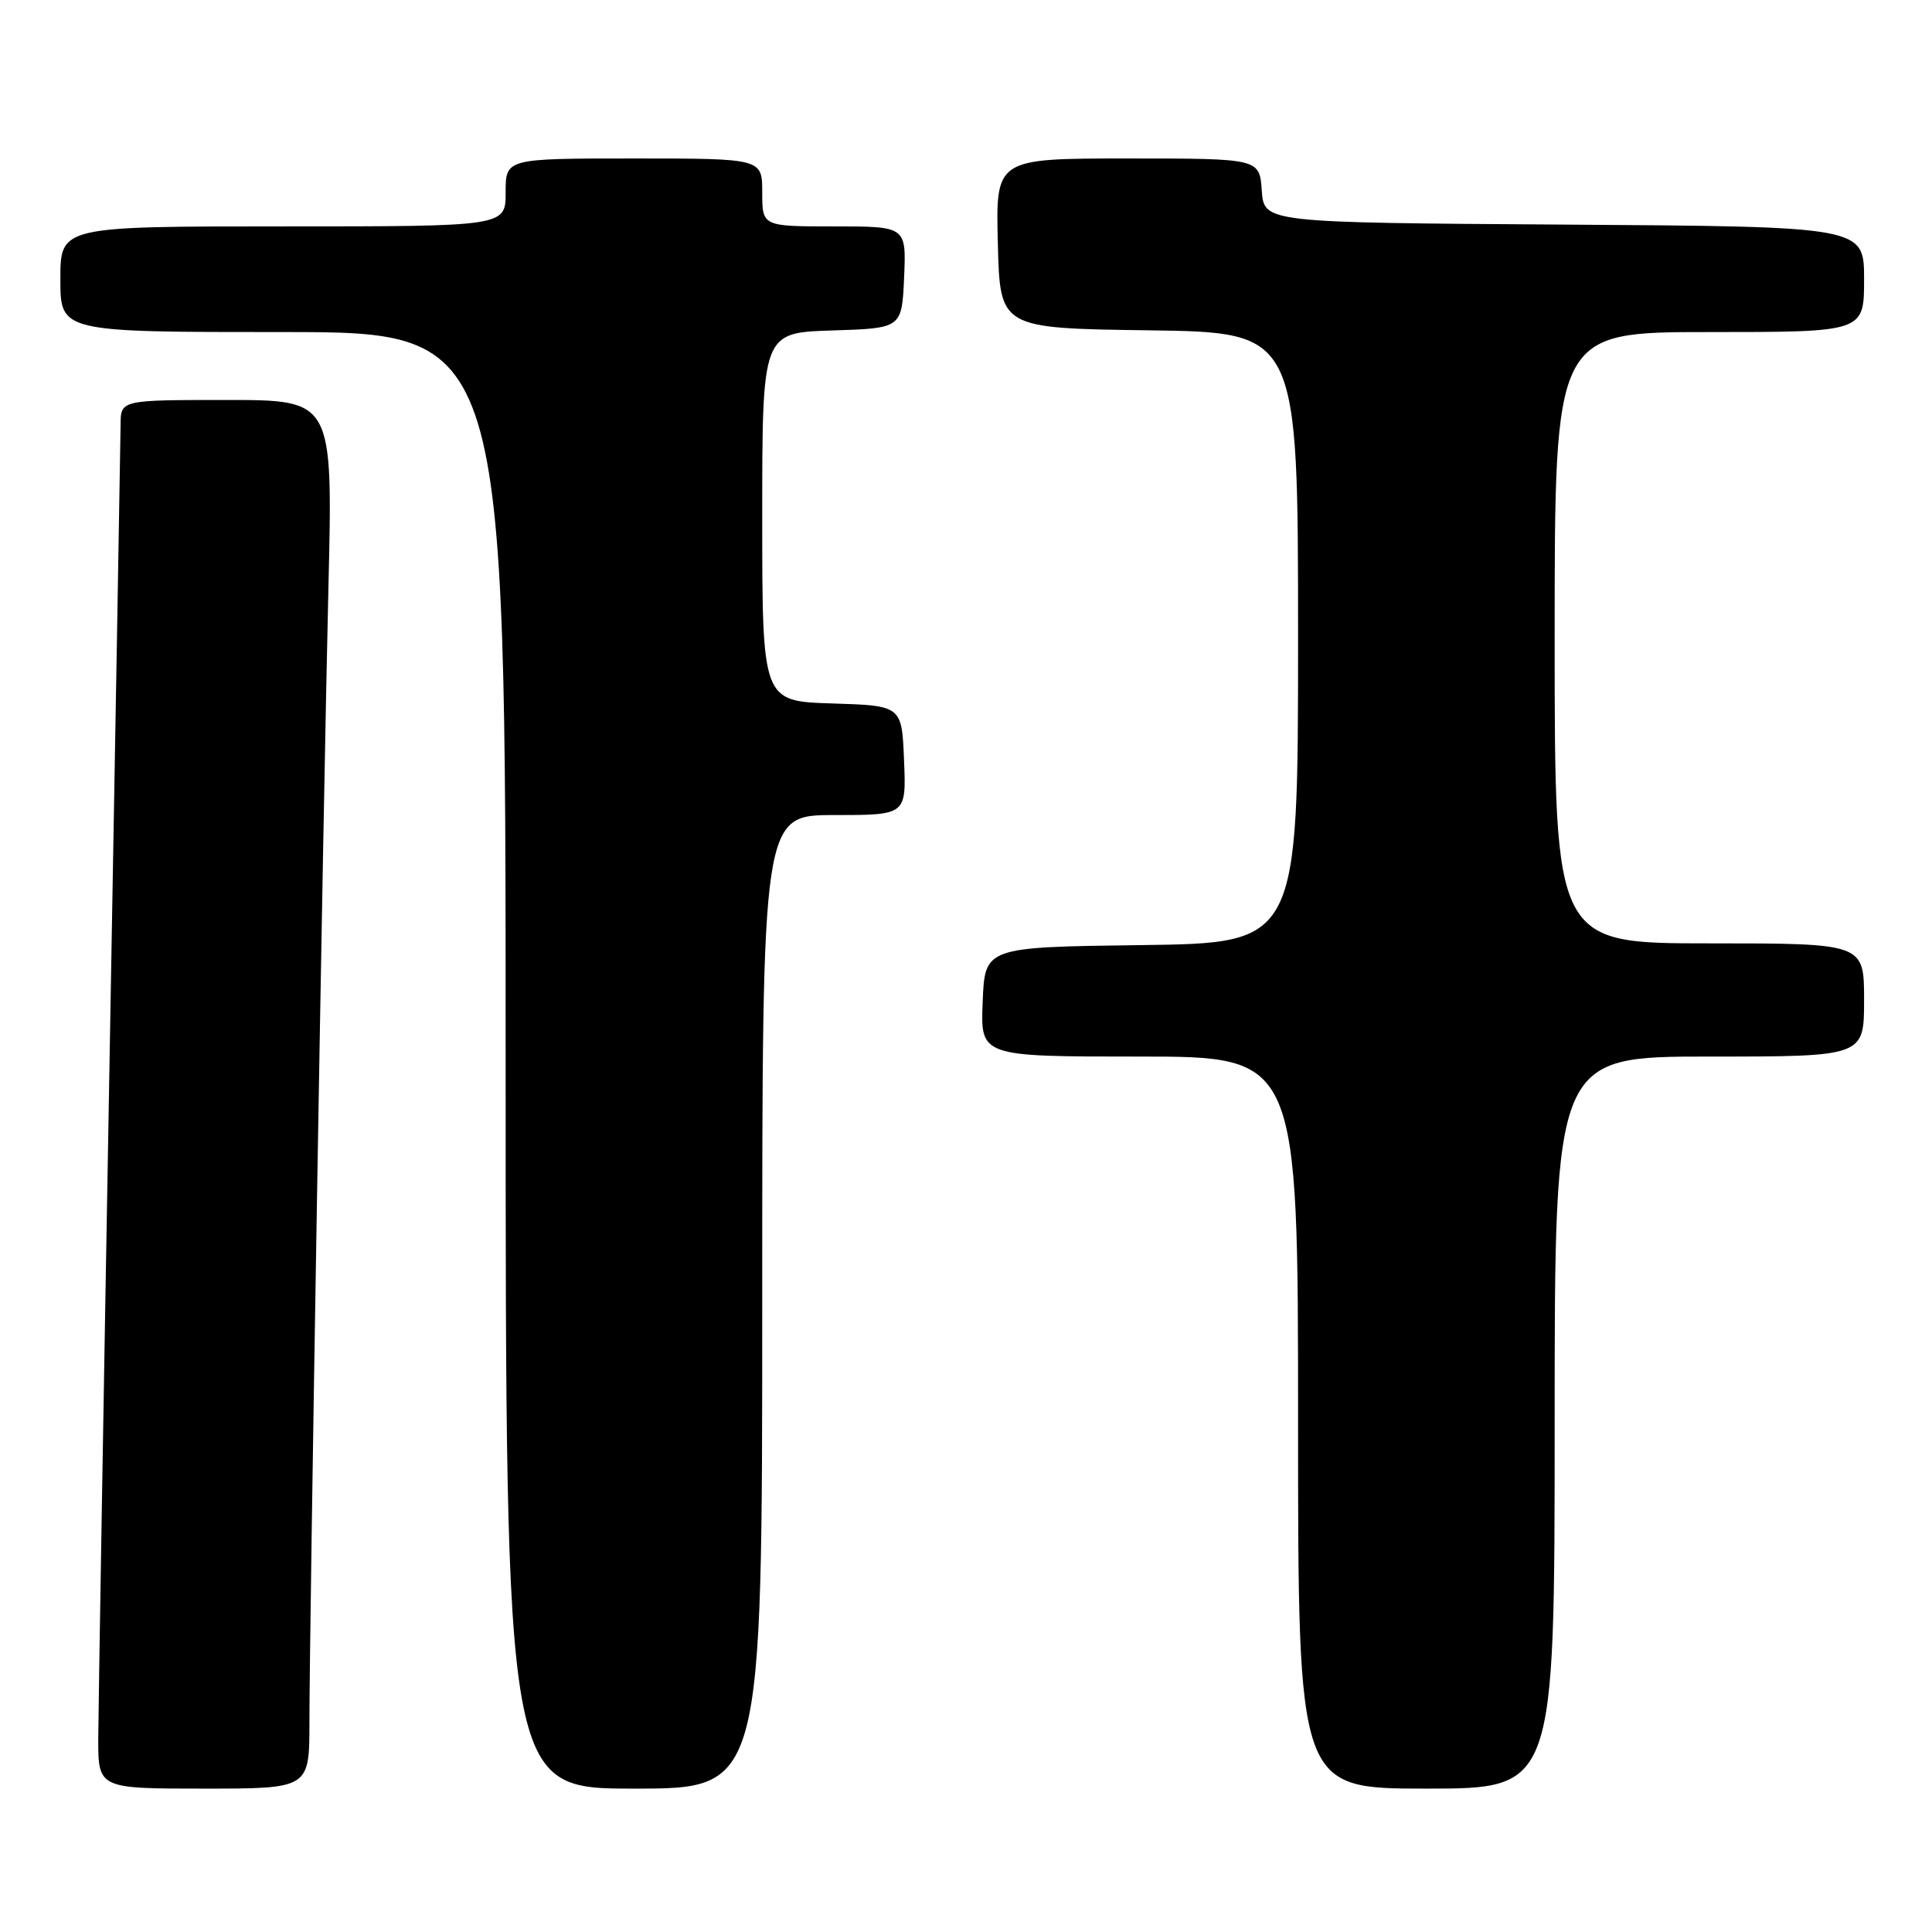 <?xml version="1.0" encoding="UTF-8" standalone="no"?>
<!DOCTYPE svg PUBLIC "-//W3C//DTD SVG 1.1//EN" "http://www.w3.org/Graphics/SVG/1.1/DTD/svg11.dtd" >
<svg xmlns="http://www.w3.org/2000/svg" xmlns:xlink="http://www.w3.org/1999/xlink" version="1.1" viewBox="0 0 256 256">
 <g >
 <path fill="currentColor"
d=" M 41.00 228.21 C 41.00 215.59 42.82 107.03 43.52 77.75 C 44.11 53.00 44.11 53.00 30.05 53.00 C 16.00 53.00 16.00 53.00 15.98 56.25 C 15.96 58.04 15.30 96.40 14.50 141.50 C 13.70 186.60 13.04 226.54 13.02 230.25 C 13.00 237.00 13.00 237.00 27.00 237.00 C 41.00 237.00 41.00 237.00 41.00 228.21 Z  M 101.00 172.50 C 101.00 108.00 101.00 108.00 110.54 108.00 C 120.09 108.00 120.09 108.00 119.79 100.75 C 119.50 93.50 119.50 93.50 110.25 93.21 C 101.00 92.92 101.00 92.92 101.00 68.50 C 101.00 44.08 101.00 44.08 110.25 43.79 C 119.50 43.50 119.50 43.50 119.80 36.75 C 120.09 30.00 120.09 30.00 110.55 30.00 C 101.00 30.00 101.00 30.00 101.00 25.50 C 101.00 21.00 101.00 21.00 84.00 21.00 C 67.00 21.00 67.00 21.00 67.00 25.50 C 67.00 30.00 67.00 30.00 37.50 30.00 C 8.00 30.00 8.00 30.00 8.00 37.00 C 8.00 44.00 8.00 44.00 37.50 44.00 C 67.00 44.00 67.00 44.00 67.00 140.50 C 67.00 237.00 67.00 237.00 84.00 237.00 C 101.00 237.00 101.00 237.00 101.00 172.50 Z  M 206.00 188.50 C 206.00 140.00 206.00 140.00 226.50 140.00 C 247.00 140.00 247.00 140.00 247.00 132.50 C 247.00 125.00 247.00 125.00 226.50 125.00 C 206.00 125.00 206.00 125.00 206.00 84.50 C 206.00 44.00 206.00 44.00 226.50 44.00 C 247.00 44.00 247.00 44.00 247.00 37.01 C 247.00 30.02 247.00 30.02 207.25 29.76 C 167.50 29.50 167.50 29.50 167.19 25.25 C 166.89 21.00 166.89 21.00 149.41 21.00 C 131.93 21.00 131.93 21.00 132.22 32.25 C 132.50 43.50 132.50 43.50 152.25 43.77 C 172.00 44.04 172.00 44.04 172.00 84.50 C 172.00 124.96 172.00 124.96 151.25 125.23 C 130.50 125.50 130.50 125.50 130.21 132.75 C 129.91 140.00 129.91 140.00 150.96 140.00 C 172.00 140.00 172.00 140.00 172.00 188.50 C 172.00 237.00 172.00 237.00 189.00 237.00 C 206.00 237.00 206.00 237.00 206.00 188.50 Z "/>
</g>
</svg>